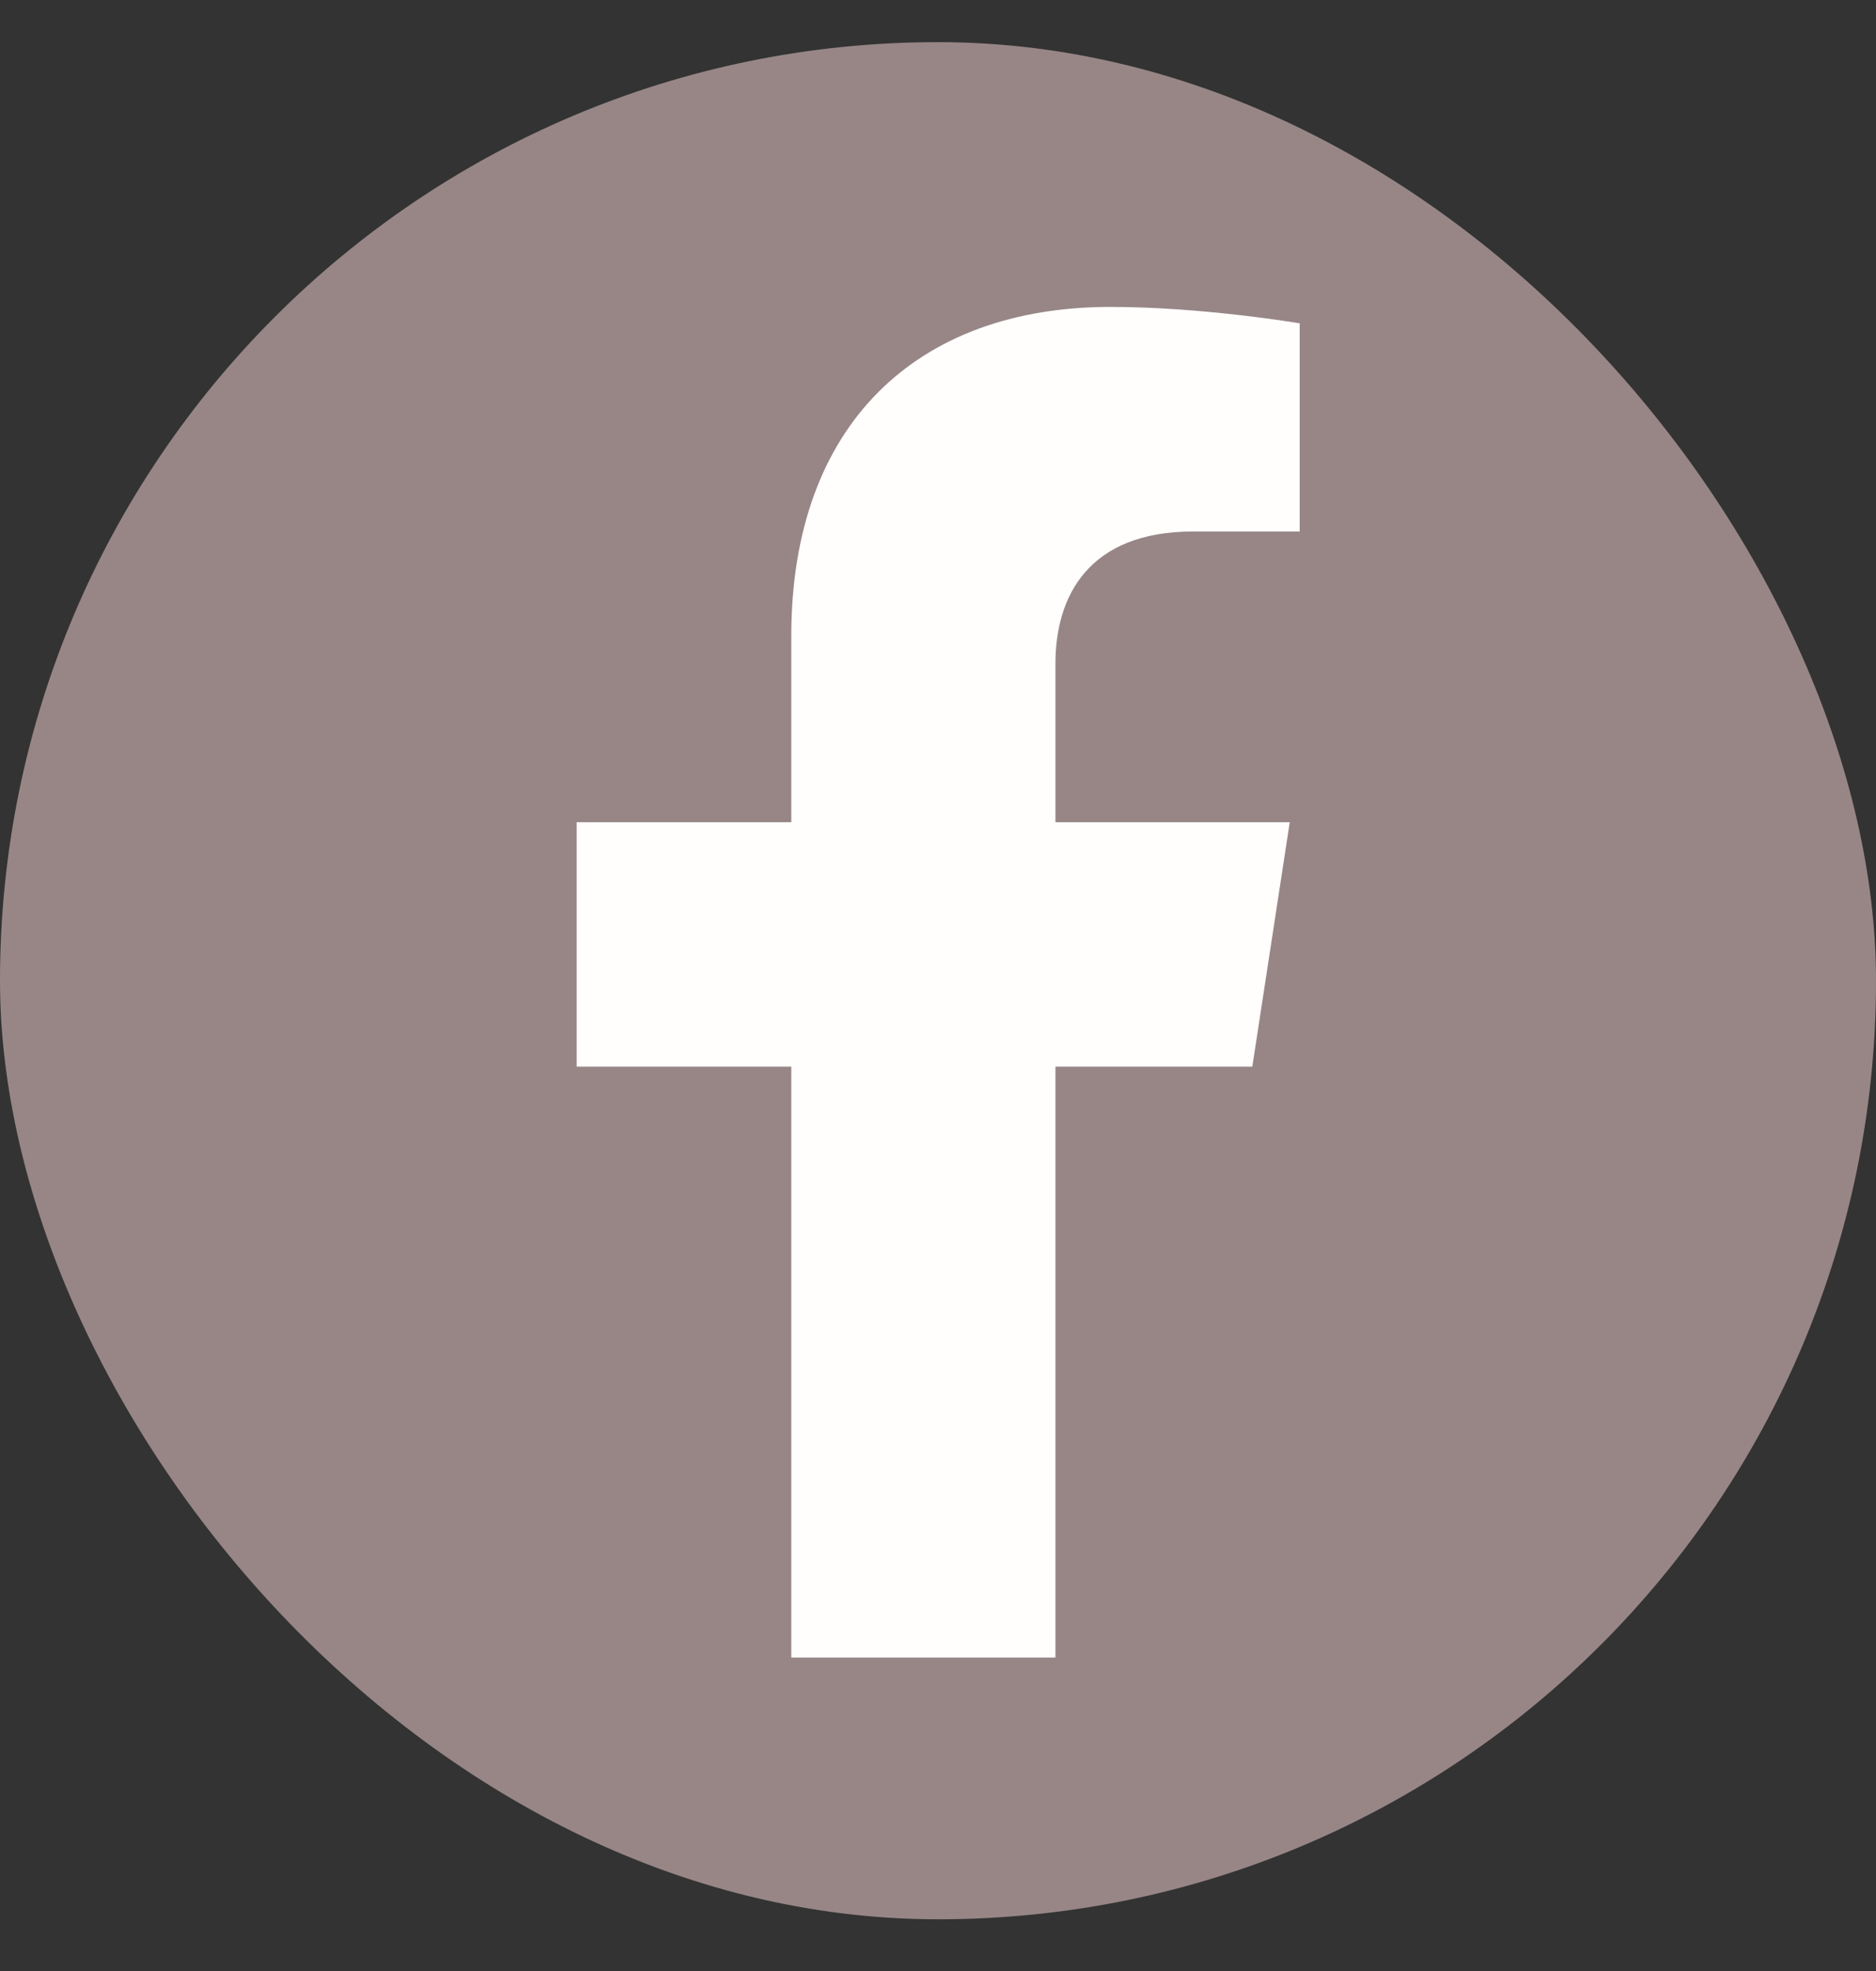 <svg width="20" height="21" viewBox="0 0 20 21" fill="none" xmlns="http://www.w3.org/2000/svg">
<rect x="0" y="0" width="20" height="21" fill="#333333" stroke="none"/>
<rect y="0.449" width="20" height="20" rx="10" fill="#988686"/>
<path d="M13.351 11.364L13.75 8.76H11.252V7.07C11.252 6.357 11.601 5.663 12.72 5.663H13.856V3.445C13.856 3.445 12.825 3.27 11.839 3.27C9.781 3.27 8.436 4.517 8.436 6.775V8.76H6.148V11.364H8.436V17.66H11.252V11.364H13.351Z" fill="#FFFEFD"/>
</svg>
